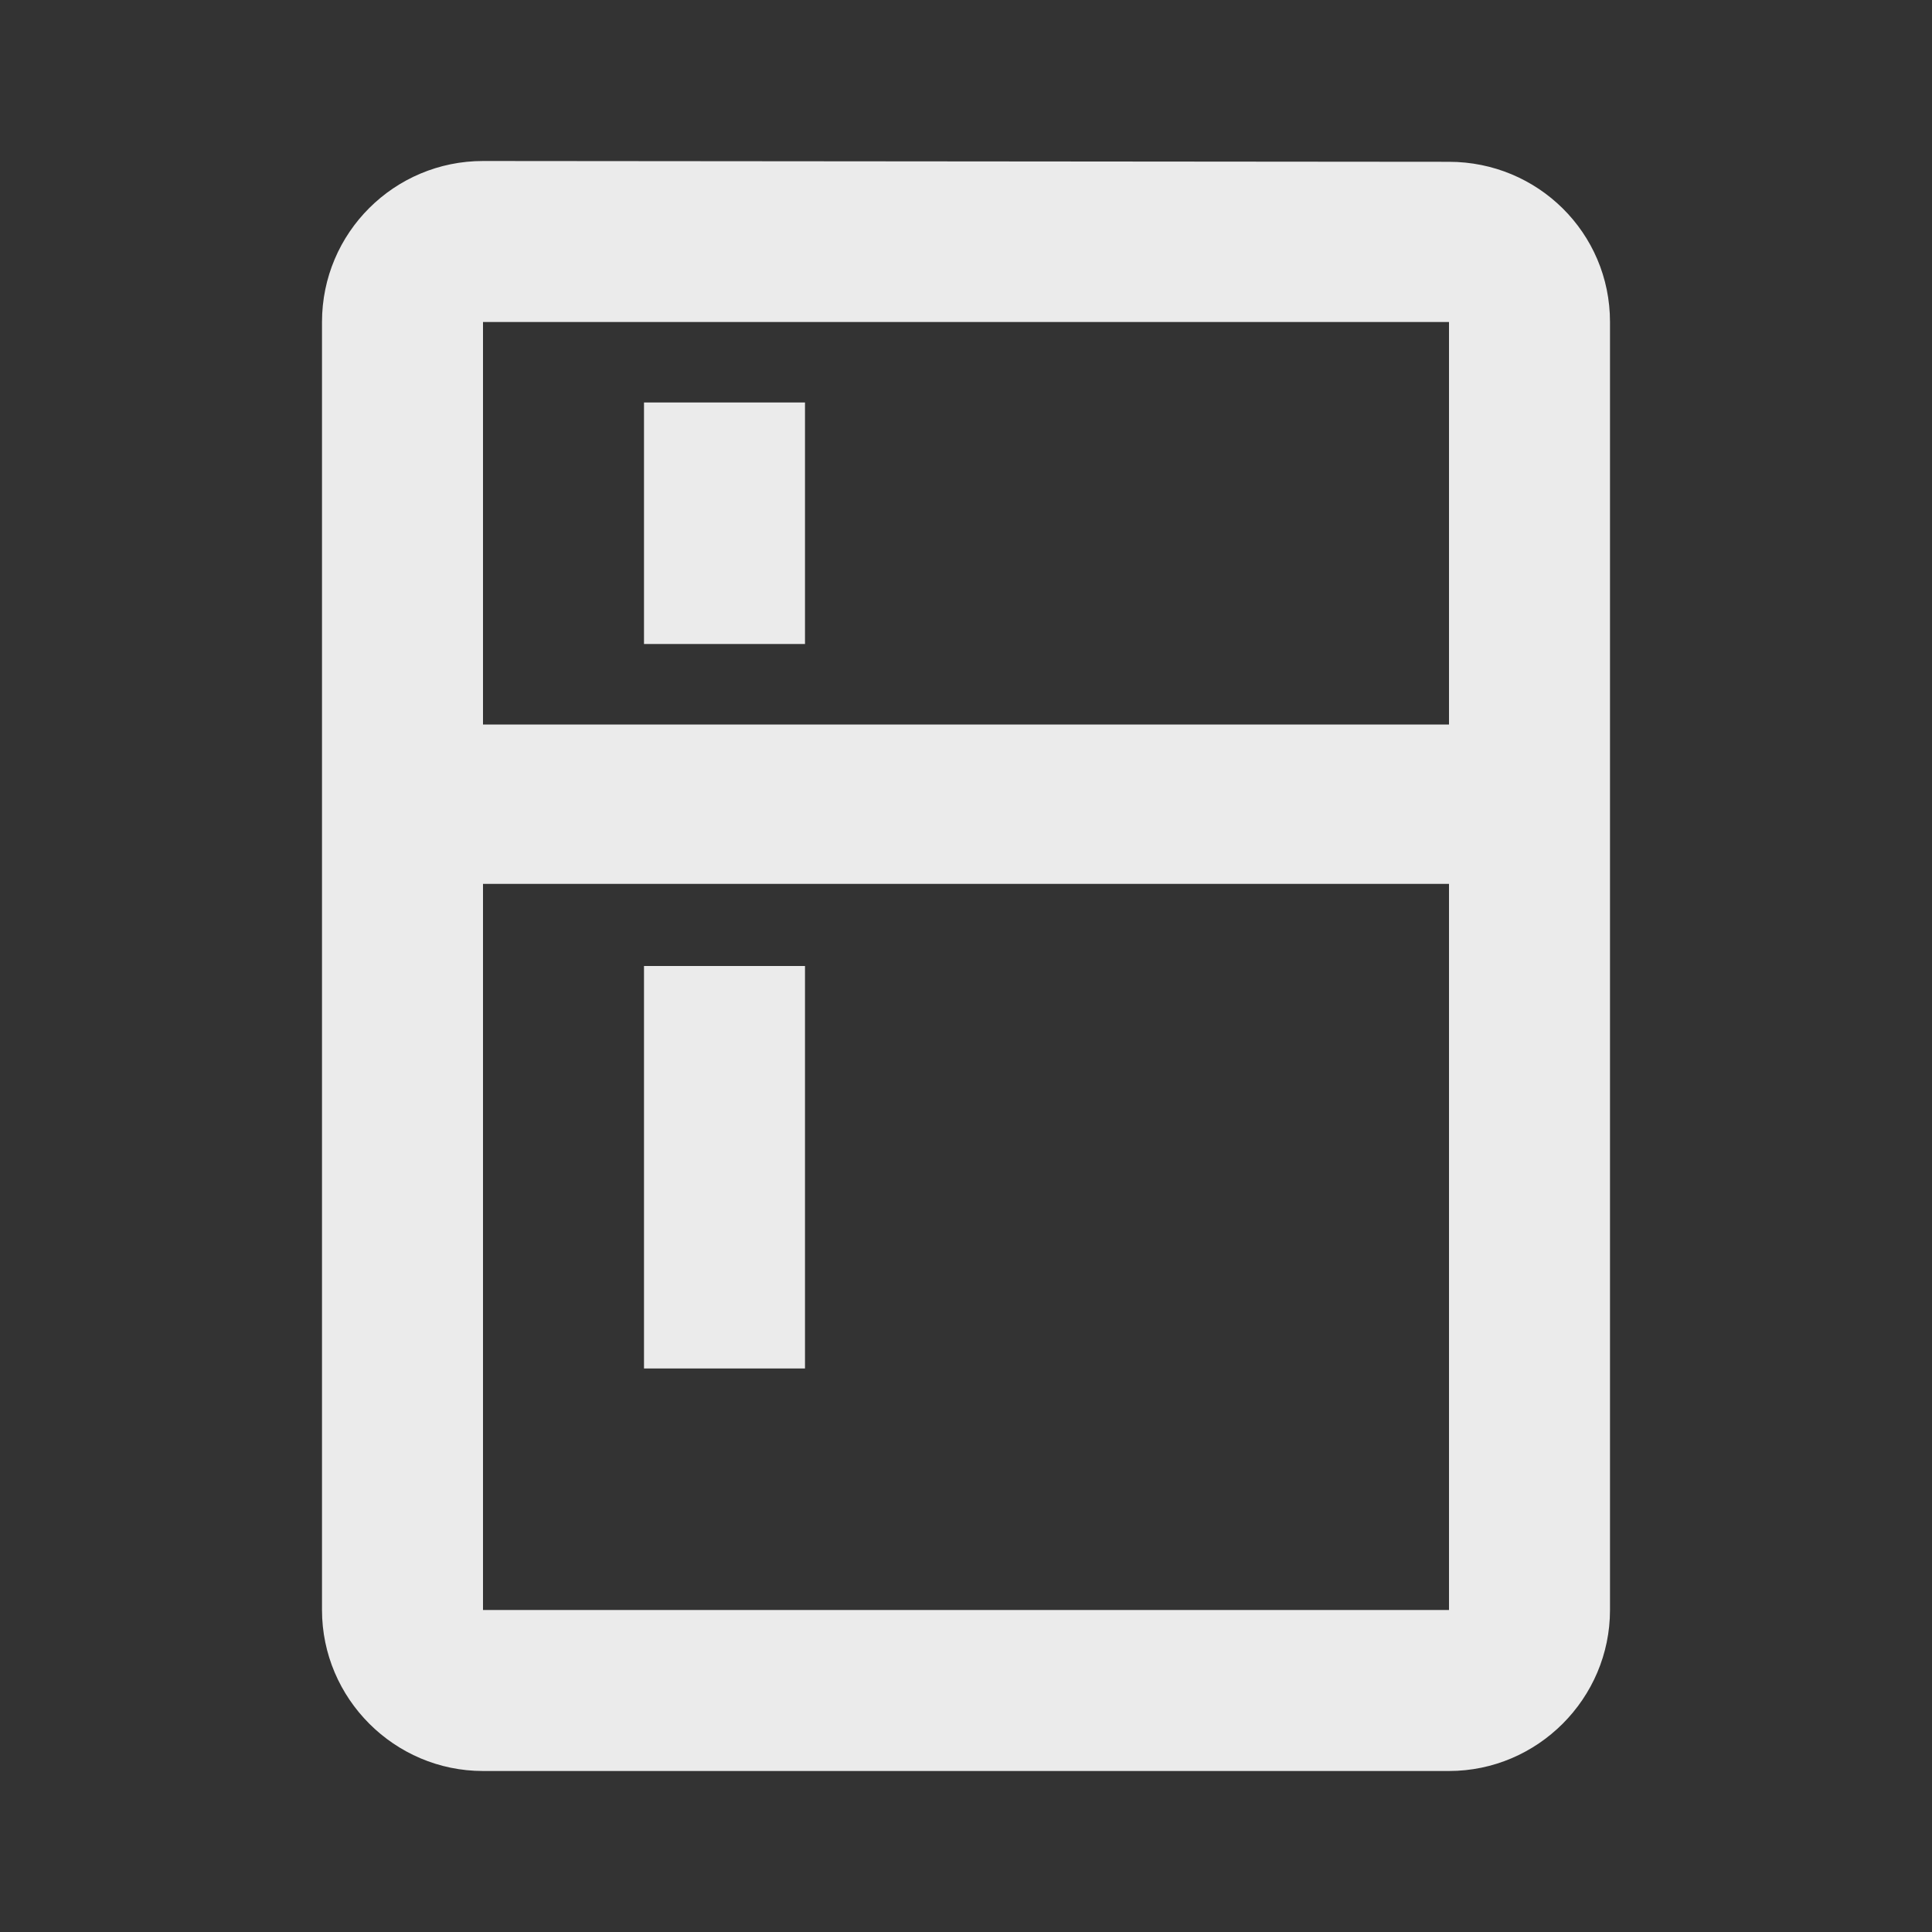 <!-- Generated by IcoMoon.io -->
<svg version="1.1" xmlns="http://www.w3.org/2000/svg" width="280" height="280" viewBox="0 0 280 280">
<rect x="0" y="0" width="280" height="280" fill="#333333" stroke="none"/>
<title>mt-kitchen</title>
<path fill="#ebebeb" d="M210 23.45l-140-0.117c-12.833 0-23.333 10.383-23.333 23.333v186.667c0 12.833 10.5 23.333 23.333 23.333h140c12.833 0 23.333-10.5 23.333-23.333v-186.667c0-12.95-10.5-23.217-23.333-23.217v0zM210 233.333h-140v-105.233h140v105.233zM210 105h-140v-58.333h140v58.333zM93.333 58.333h23.333v35h-23.333v-35zM93.333 140h23.333v58.333h-23.333v-58.333z"></path>
</svg>
